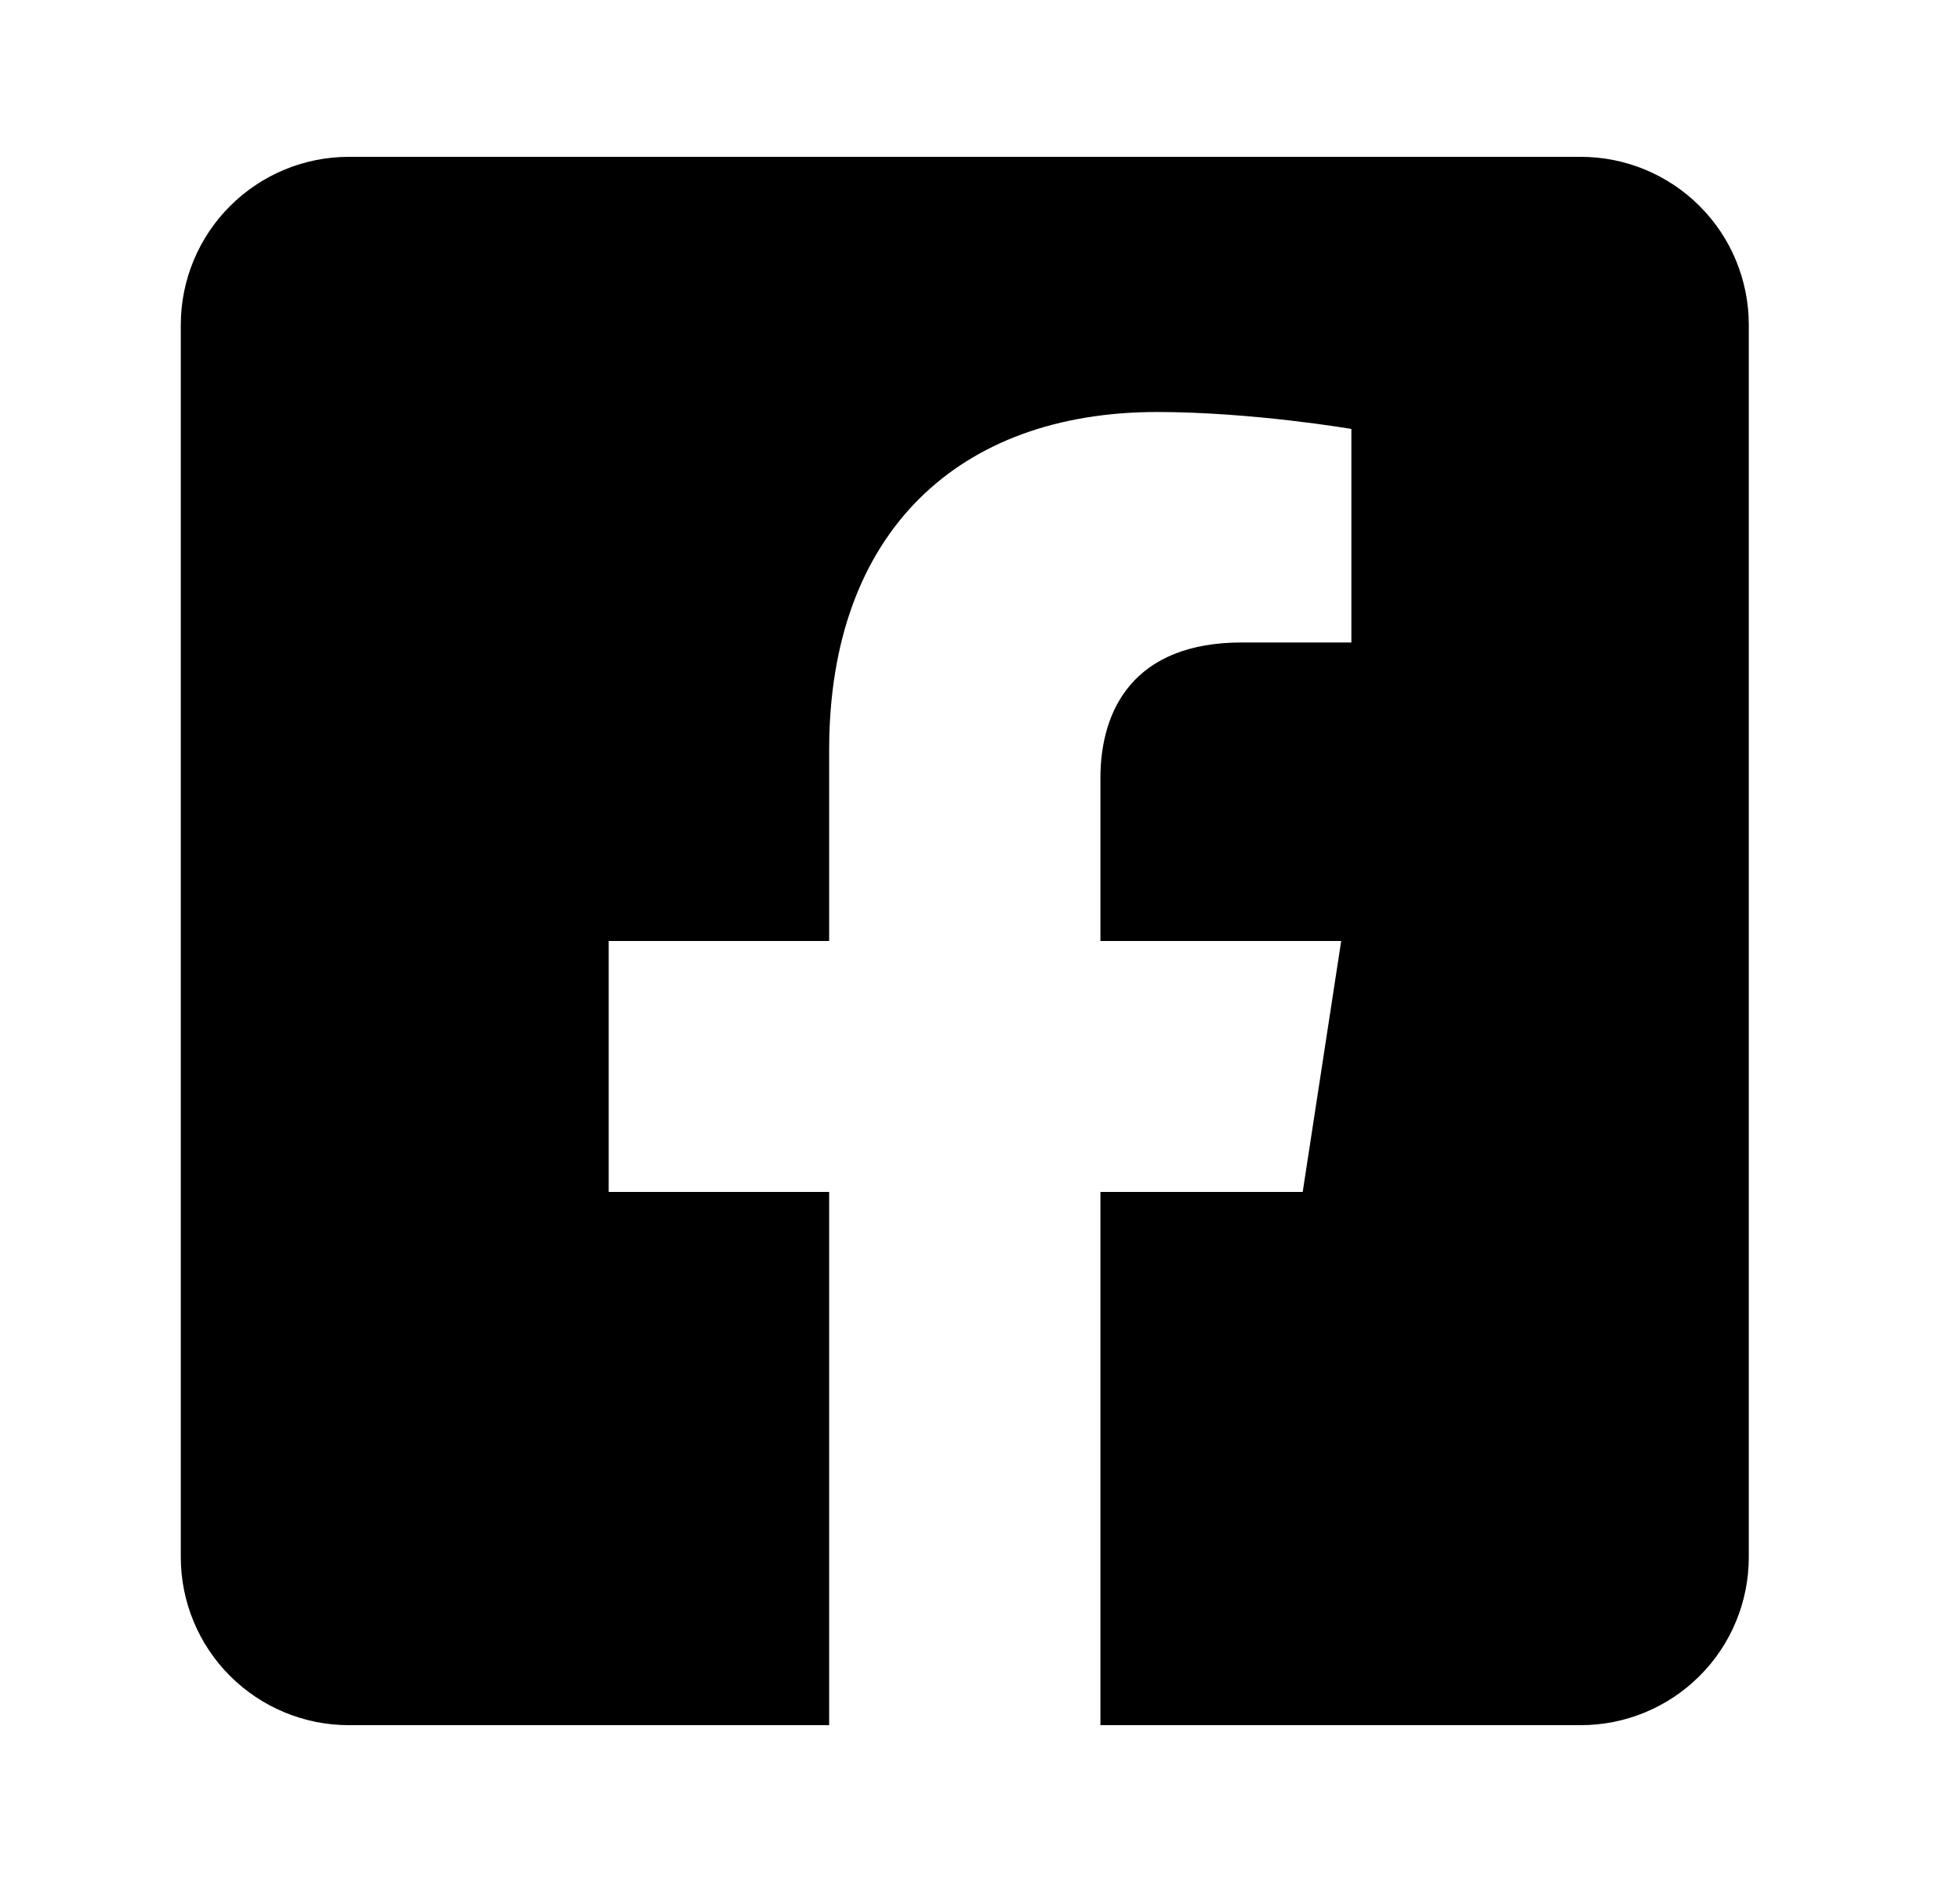 <svg width="25" height="24" viewBox="0 0 25 24" fill="none" xmlns="http://www.w3.org/2000/svg">
<path d="M20.163 2H4.449C3.881 2 3.336 2.226 2.934 2.628C2.532 3.029 2.306 3.575 2.306 4.143L2.306 19.857C2.306 20.425 2.532 20.971 2.934 21.372C3.336 21.774 3.881 22 4.449 22H10.576V15.2H7.764V12H10.576V9.561C10.576 6.786 12.228 5.254 14.758 5.254C15.97 5.254 17.237 5.47 17.237 5.47V8.193H15.841C14.465 8.193 14.036 9.046 14.036 9.922V12H17.107L16.616 15.2H14.036V22H20.163C20.732 22 21.277 21.774 21.679 21.372C22.081 20.971 22.306 20.425 22.306 19.857V4.143C22.306 3.575 22.081 3.029 21.679 2.628C21.277 2.226 20.732 2 20.163 2Z" fill="black"/>
</svg>

